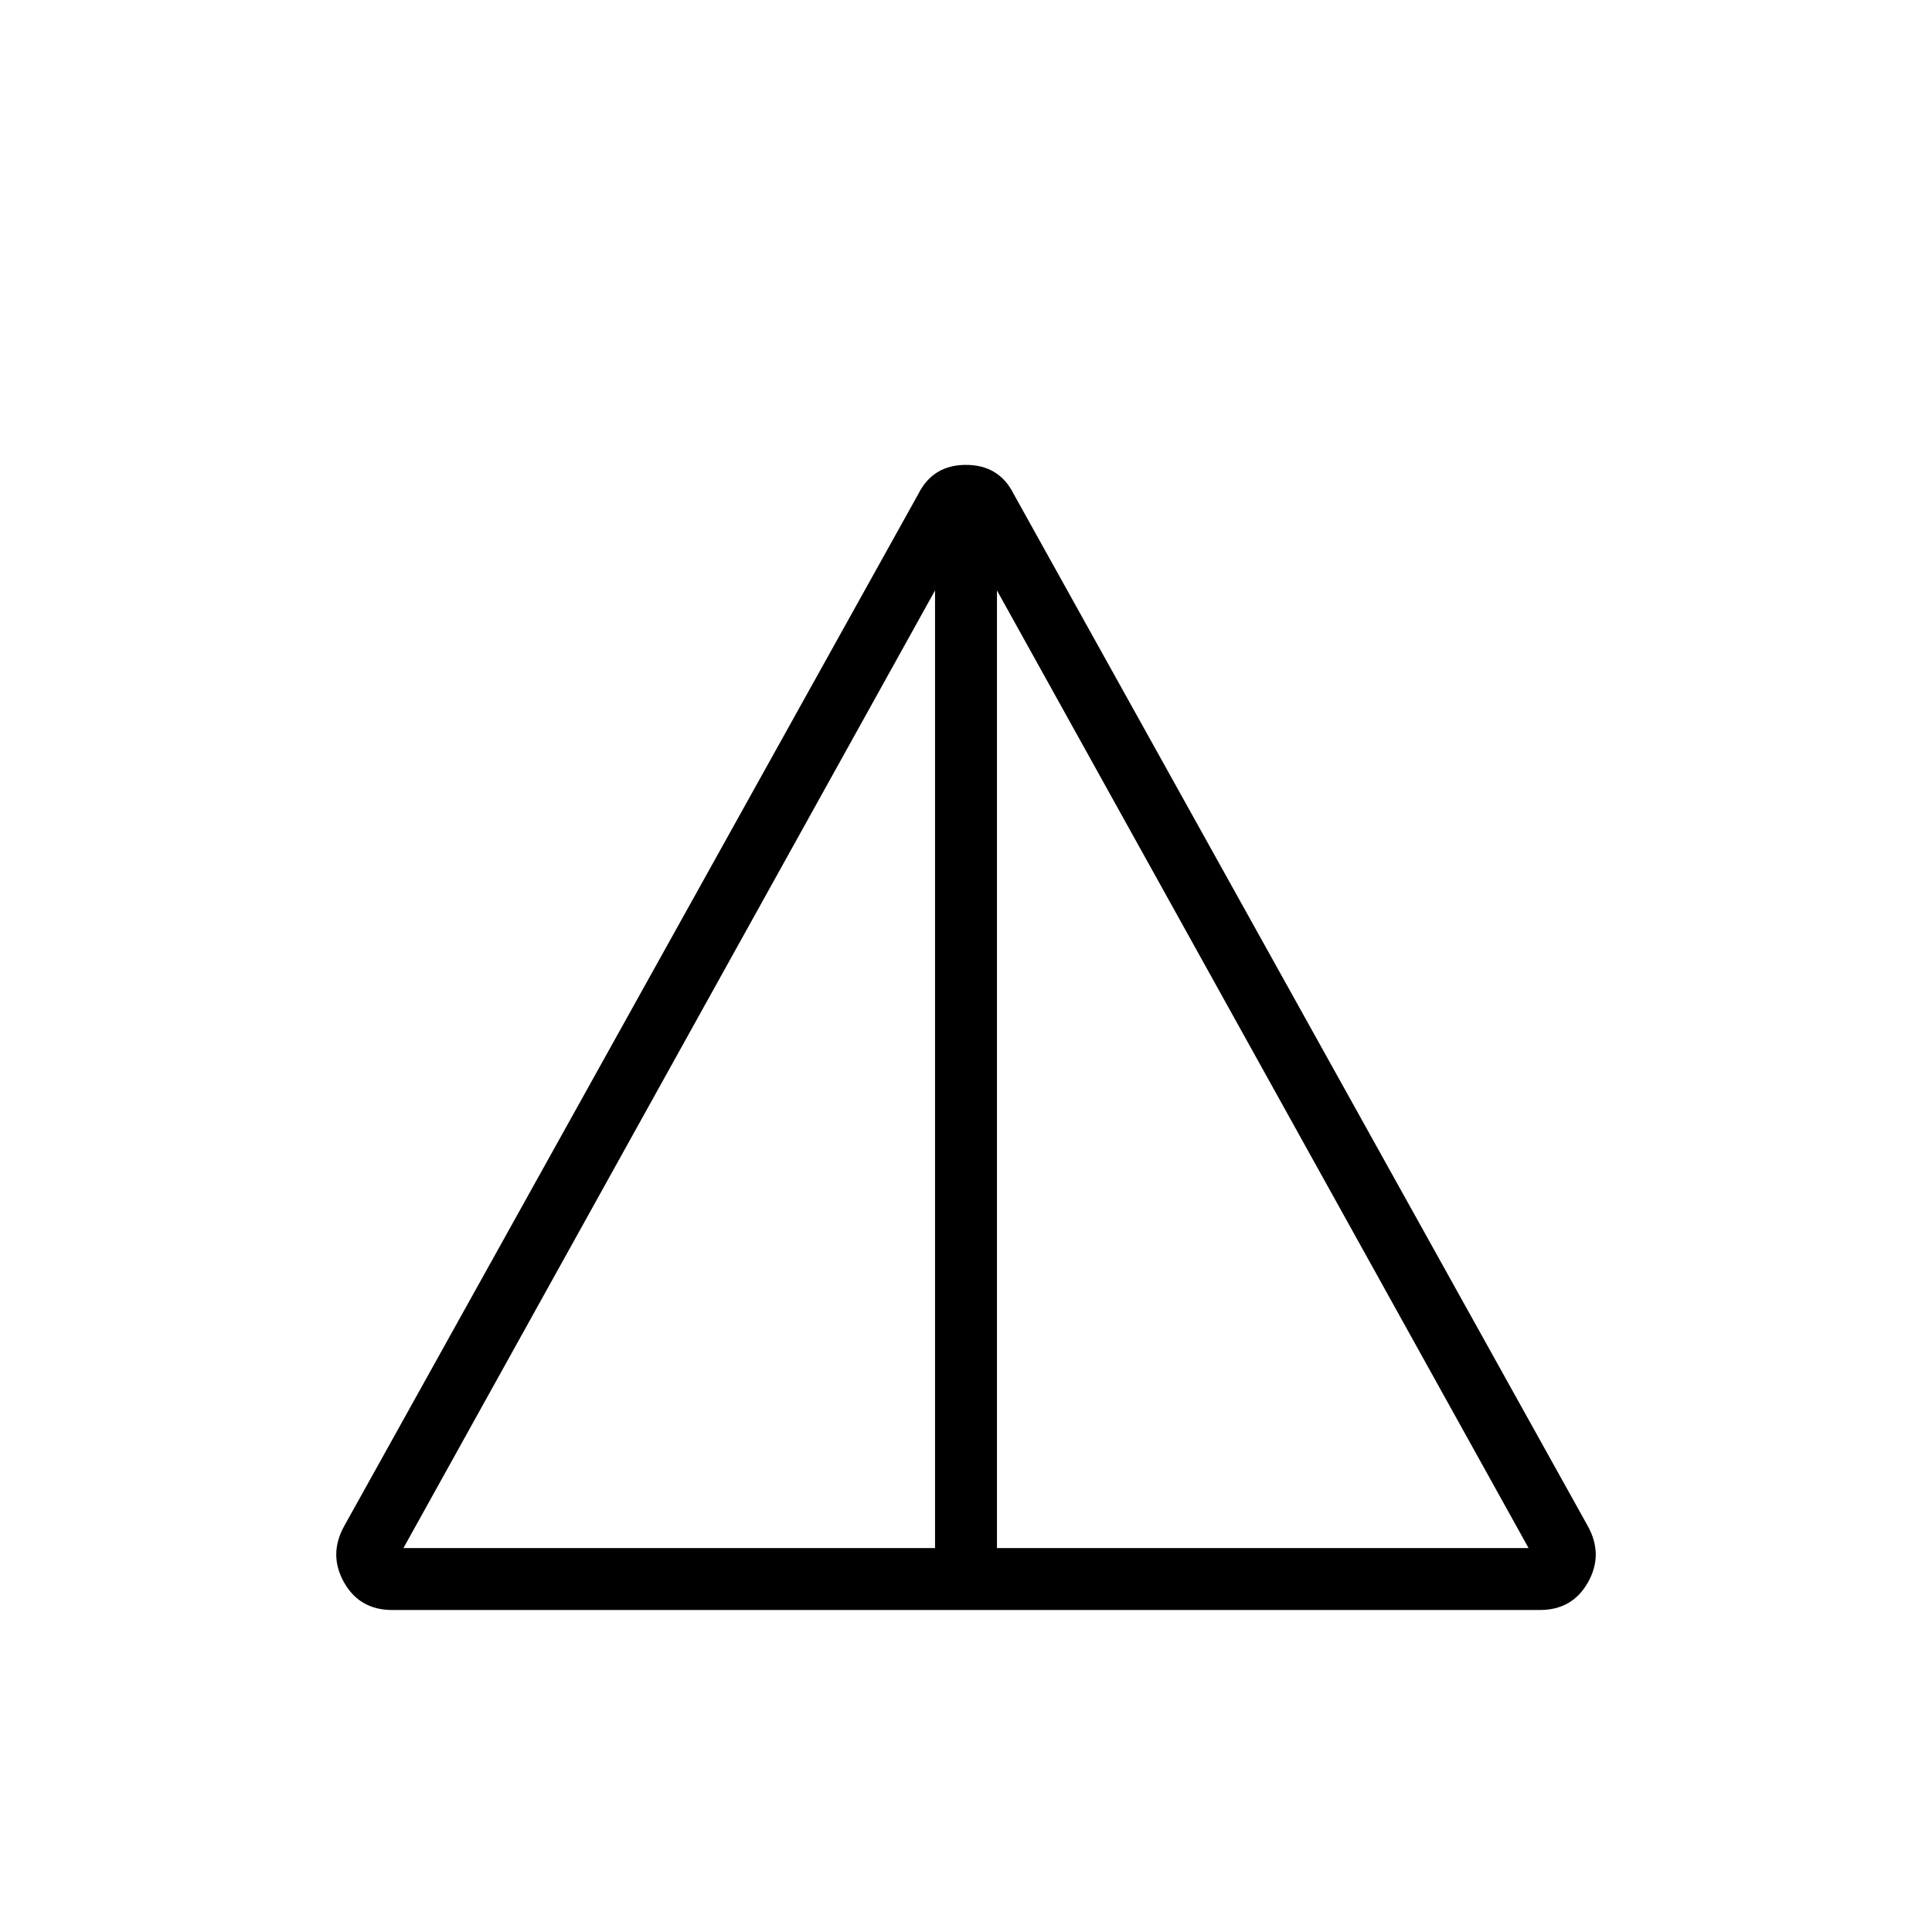 <svg xmlns="http://www.w3.org/2000/svg" width="48" height="48" viewBox="0 96 960 960"><path d="M194.846 896q-16.231 0-23.962-13.846-7.731-13.846.269-28.077l285.155-512.616Q463.538 327 480 327t23.692 14.461l285.155 512.616q8 14.231.269 28.077Q781.385 896 765.154 896H194.846Zm5.615-30.769h264.154V389.385L200.461 865.231Zm294.924 0h264.154L495.385 389.385v475.846Z"/></svg>